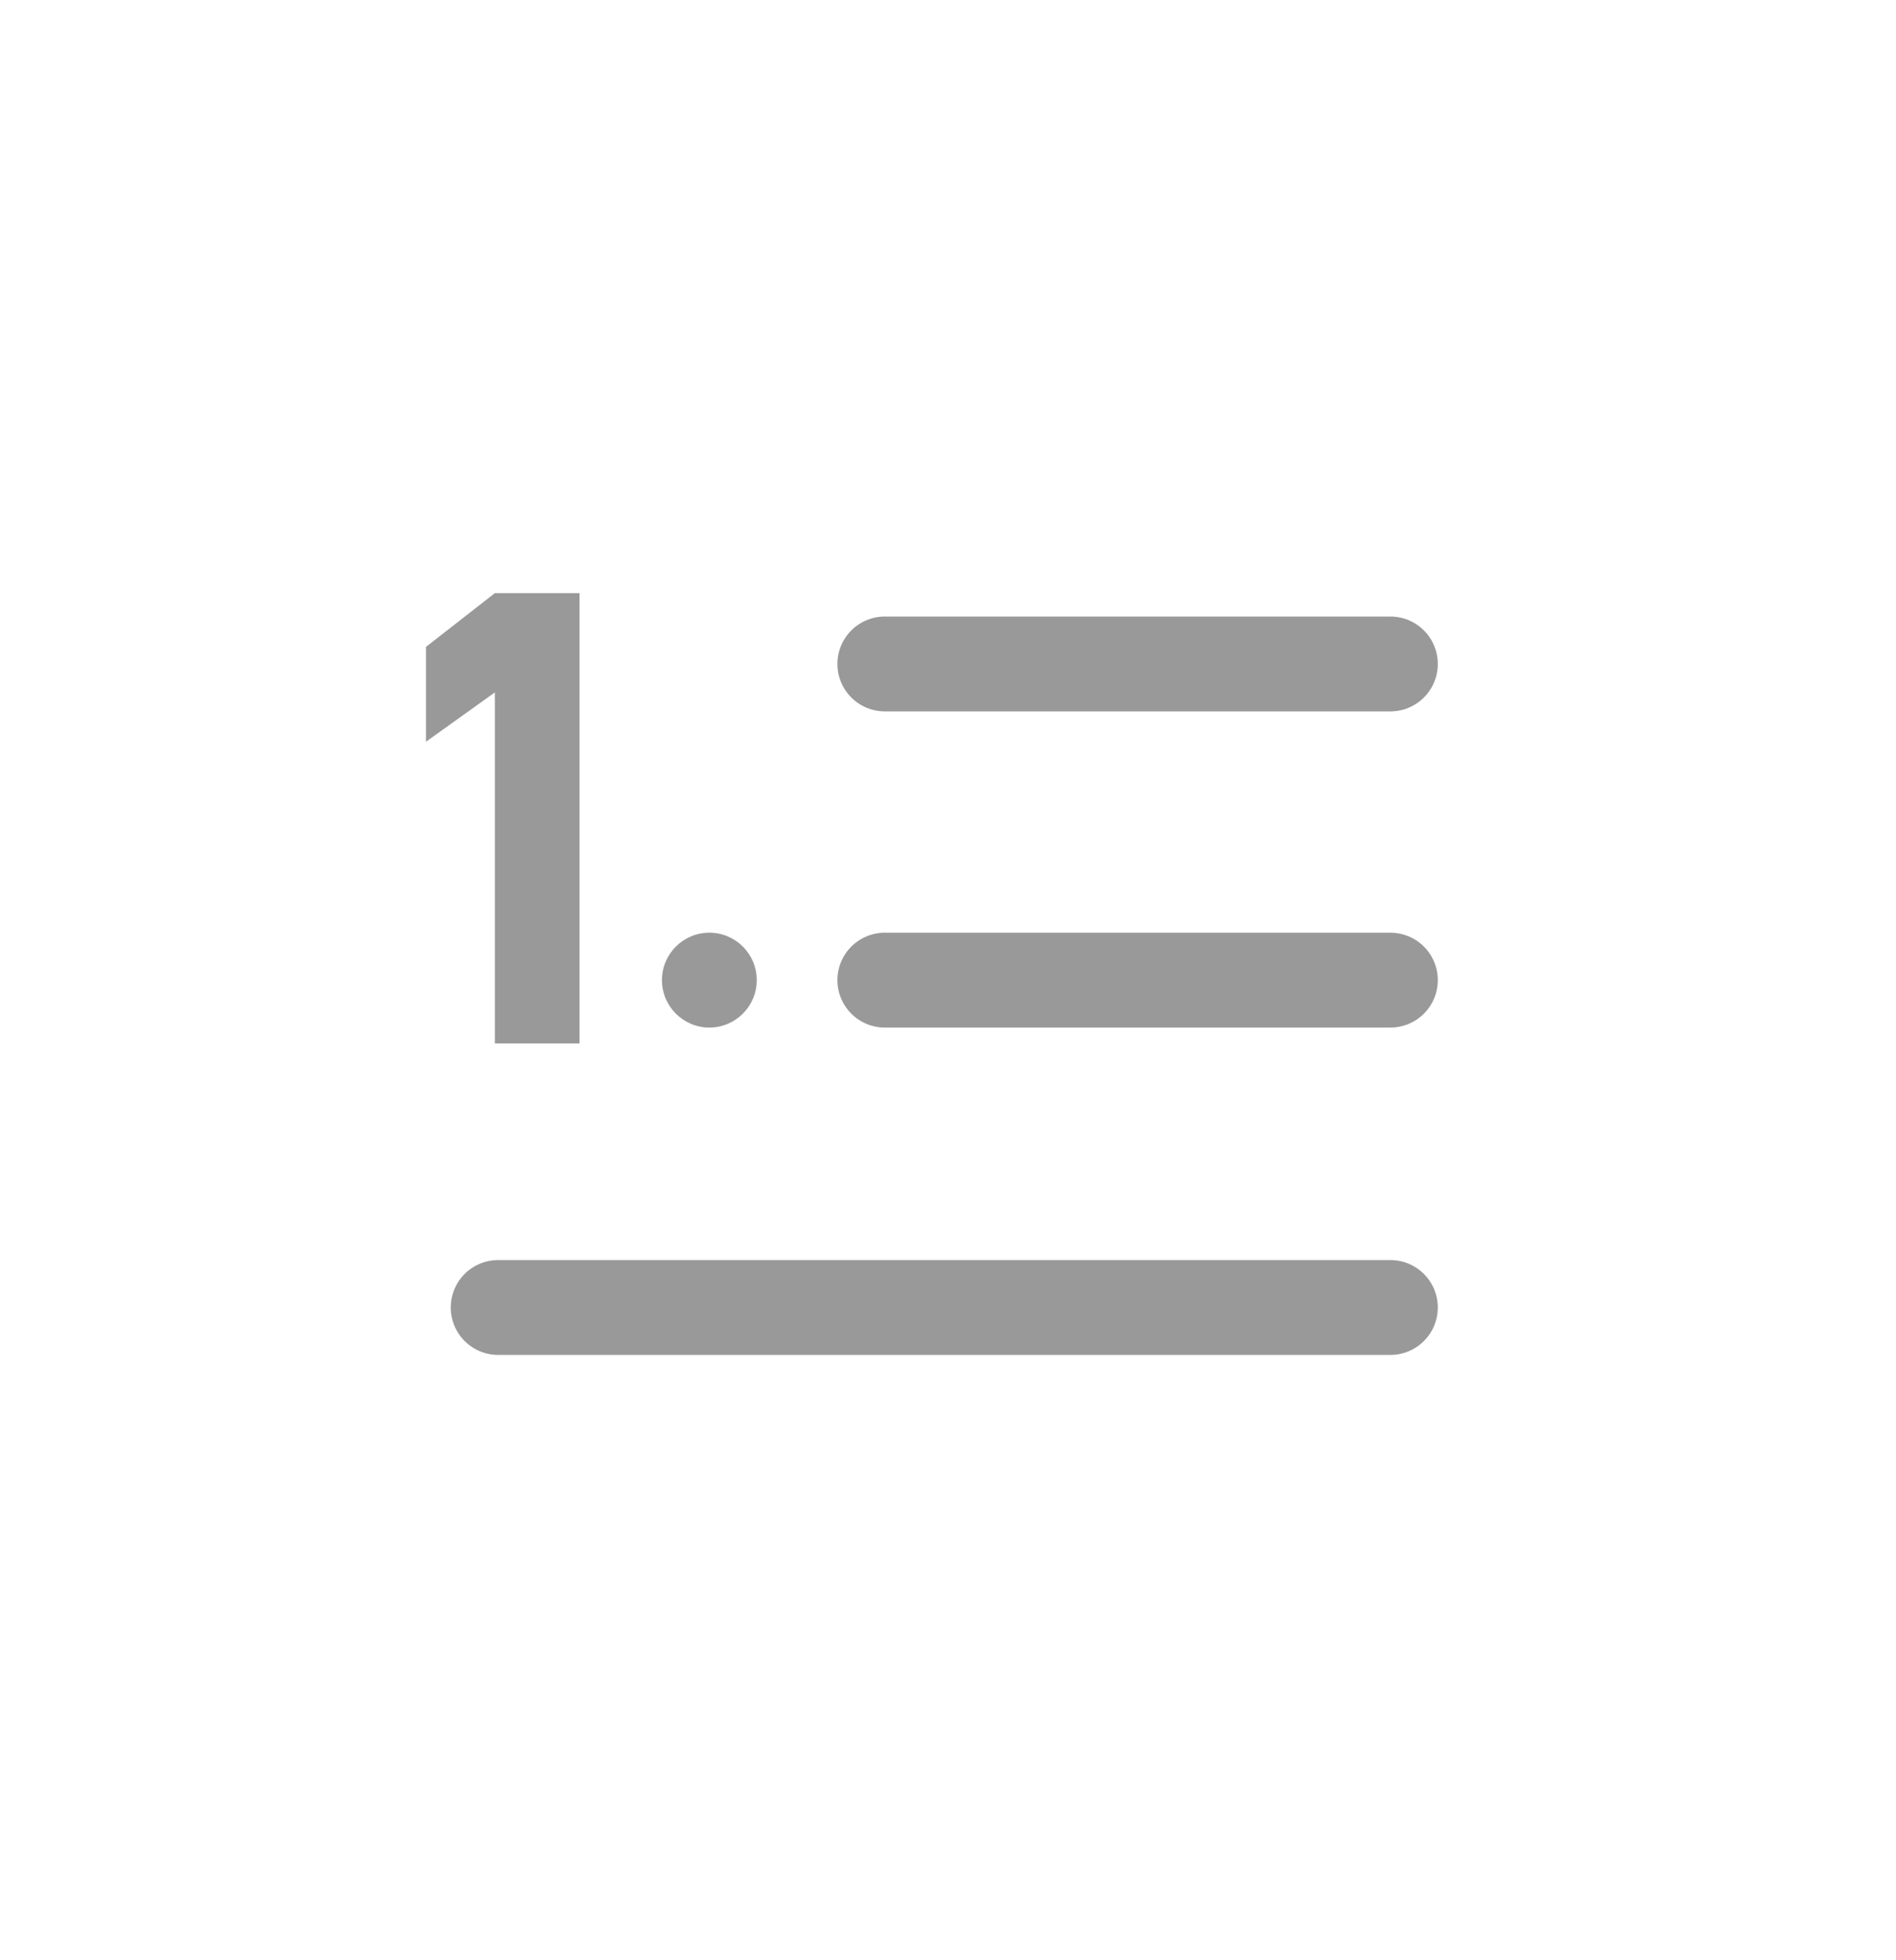 <svg width="30" height="31" viewBox="0 0 30 31" fill="none" xmlns="http://www.w3.org/2000/svg">
<path d="M14 10.5L22 10.5" stroke="#999999" stroke-width="1.5" stroke-linecap="round" stroke-linejoin="round"/>
<path d="M9.17 16.5H7.83V10.95L6.74 11.73V10.23L7.83 9.38H9.17V16.5Z" fill="#999999"/>
<path d="M14 15.5L22 15.5" stroke="#999999" stroke-width="1.5" stroke-linecap="round" stroke-linejoin="round"/>
<path d="M7.882 20.677L22 20.677" stroke="#999999" stroke-width="1.5" stroke-linecap="round" stroke-linejoin="round"/>
<circle cx="11.224" cy="15.5" r="0.75" fill="#999999"/>
</svg>
